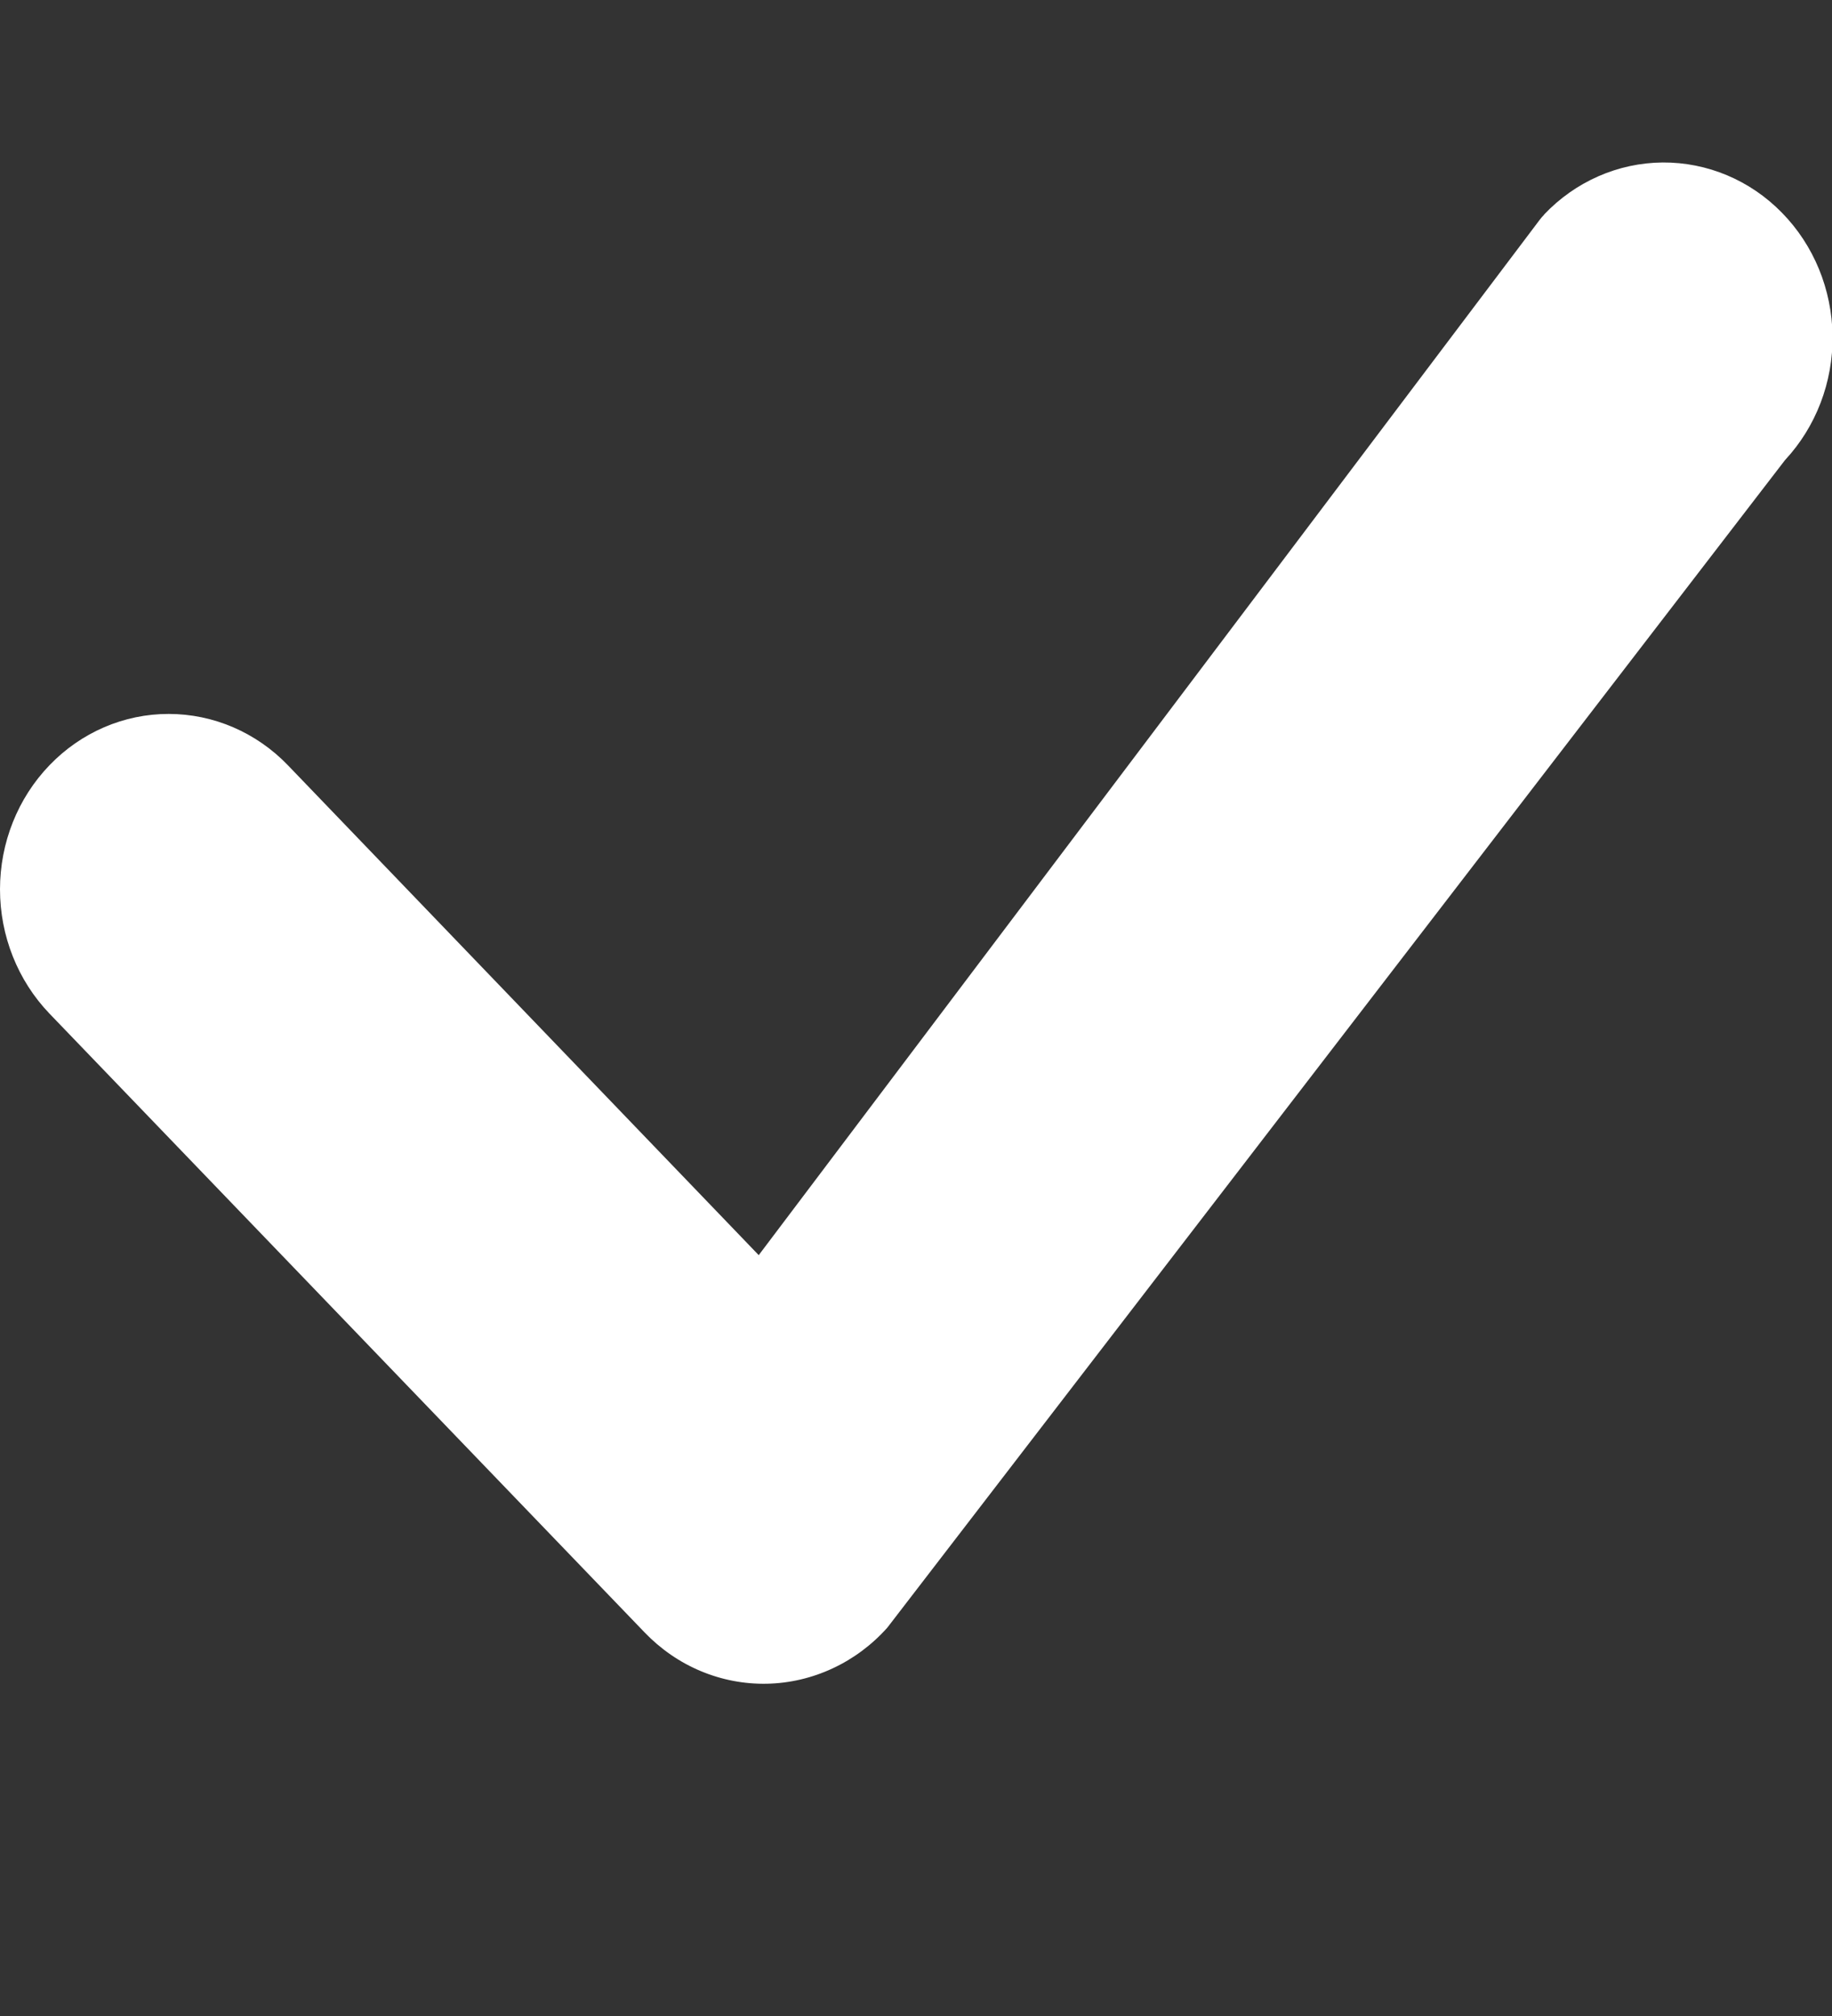<svg width="20" height="22" viewBox="0 0 20 22" fill="none" xmlns="http://www.w3.org/2000/svg">
<rect x="0" y="0" width="20" height="22" fill="#333333" stroke="none"/>
<g clip-path="url(#clip0_427_1389)">
<path d="M16.857 2.341C17.199 1.981 17.664 1.777 18.151 1.773C18.638 1.77 19.106 1.966 19.453 2.321C19.801 2.675 19.999 3.158 20.006 3.664C20.012 4.17 19.825 4.658 19.487 5.021L9.687 17.762C9.518 17.951 9.315 18.102 9.089 18.207C8.863 18.312 8.62 18.369 8.372 18.374C8.125 18.379 7.879 18.332 7.65 18.236C7.42 18.14 7.212 17.996 7.037 17.814L0.539 11.06C0.194 10.7 -0 10.213 5.31056e-08 9.705C0 9.197 0.194 8.71 0.54 8.351C0.885 7.992 1.354 7.79 1.842 7.791C2.33 7.791 2.799 7.993 3.144 8.352L8.283 13.697L16.808 2.4C16.823 2.38 16.84 2.36 16.858 2.342L16.857 2.341Z" fill="white"/>
</g>
<defs>
<clipPath id="clip0_427_1389">
<rect width="20" height="20.8" fill="white" transform="translate(0 0.48)"/>
</clipPath>
</defs>
</svg>
